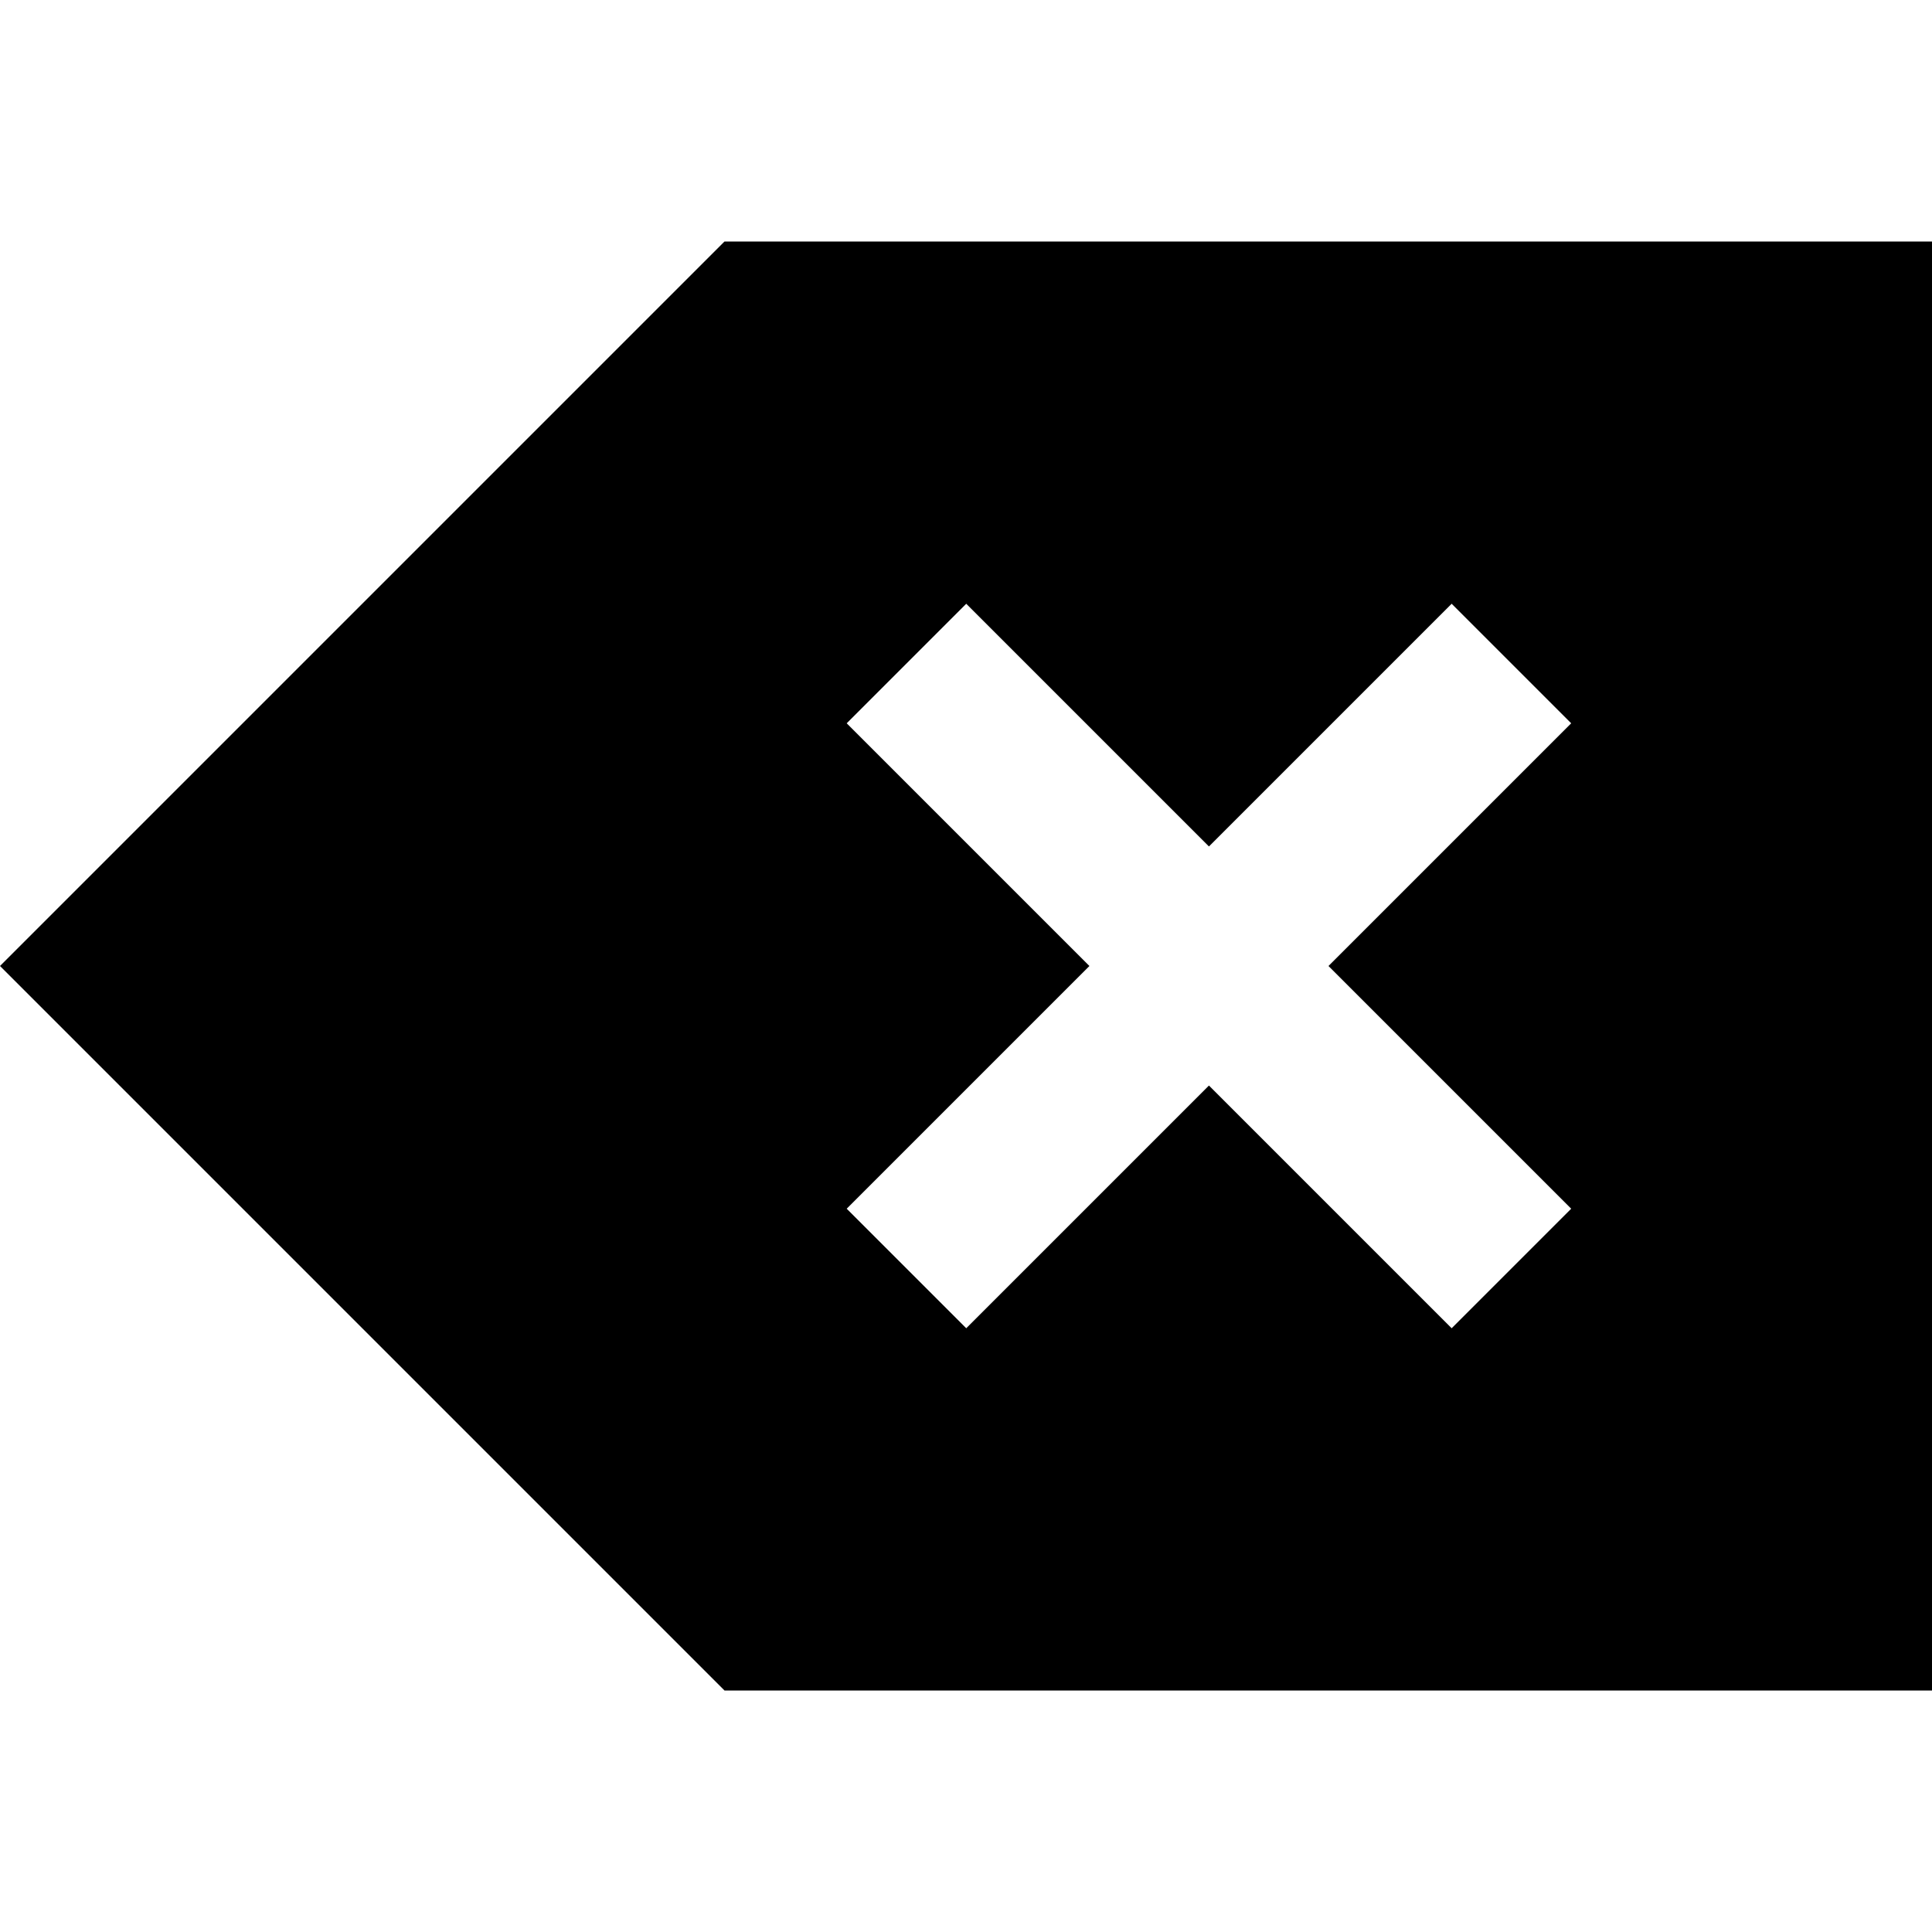 <svg xmlns="http://www.w3.org/2000/svg" viewBox="0 0 16 16">
<defs id="defs1">
<style type="text/css" id="current-color-scheme">
.ColorScheme-Text {
color:#000;
}
</style>
</defs>
<path style="fill:currentColor;fill-opacity:1;stroke:none" d="m 6,2 l -5.293,5.293 -.707,.707 .707,.707 5.293,5.293 h 9 1 v -12 h -1 -9 z  m 2.002,3 l 2.01,2.01 2.01,-2.01 .99,.99 -2.01,2.01 2.01,2.01 -.99,.99 -2.01,-2.01 -2.01,2.01 -.99,-.99 2.01,-2.01 -2.01,-2.01 .99,-.99 z " class="ColorScheme-Text"/>
</svg>
